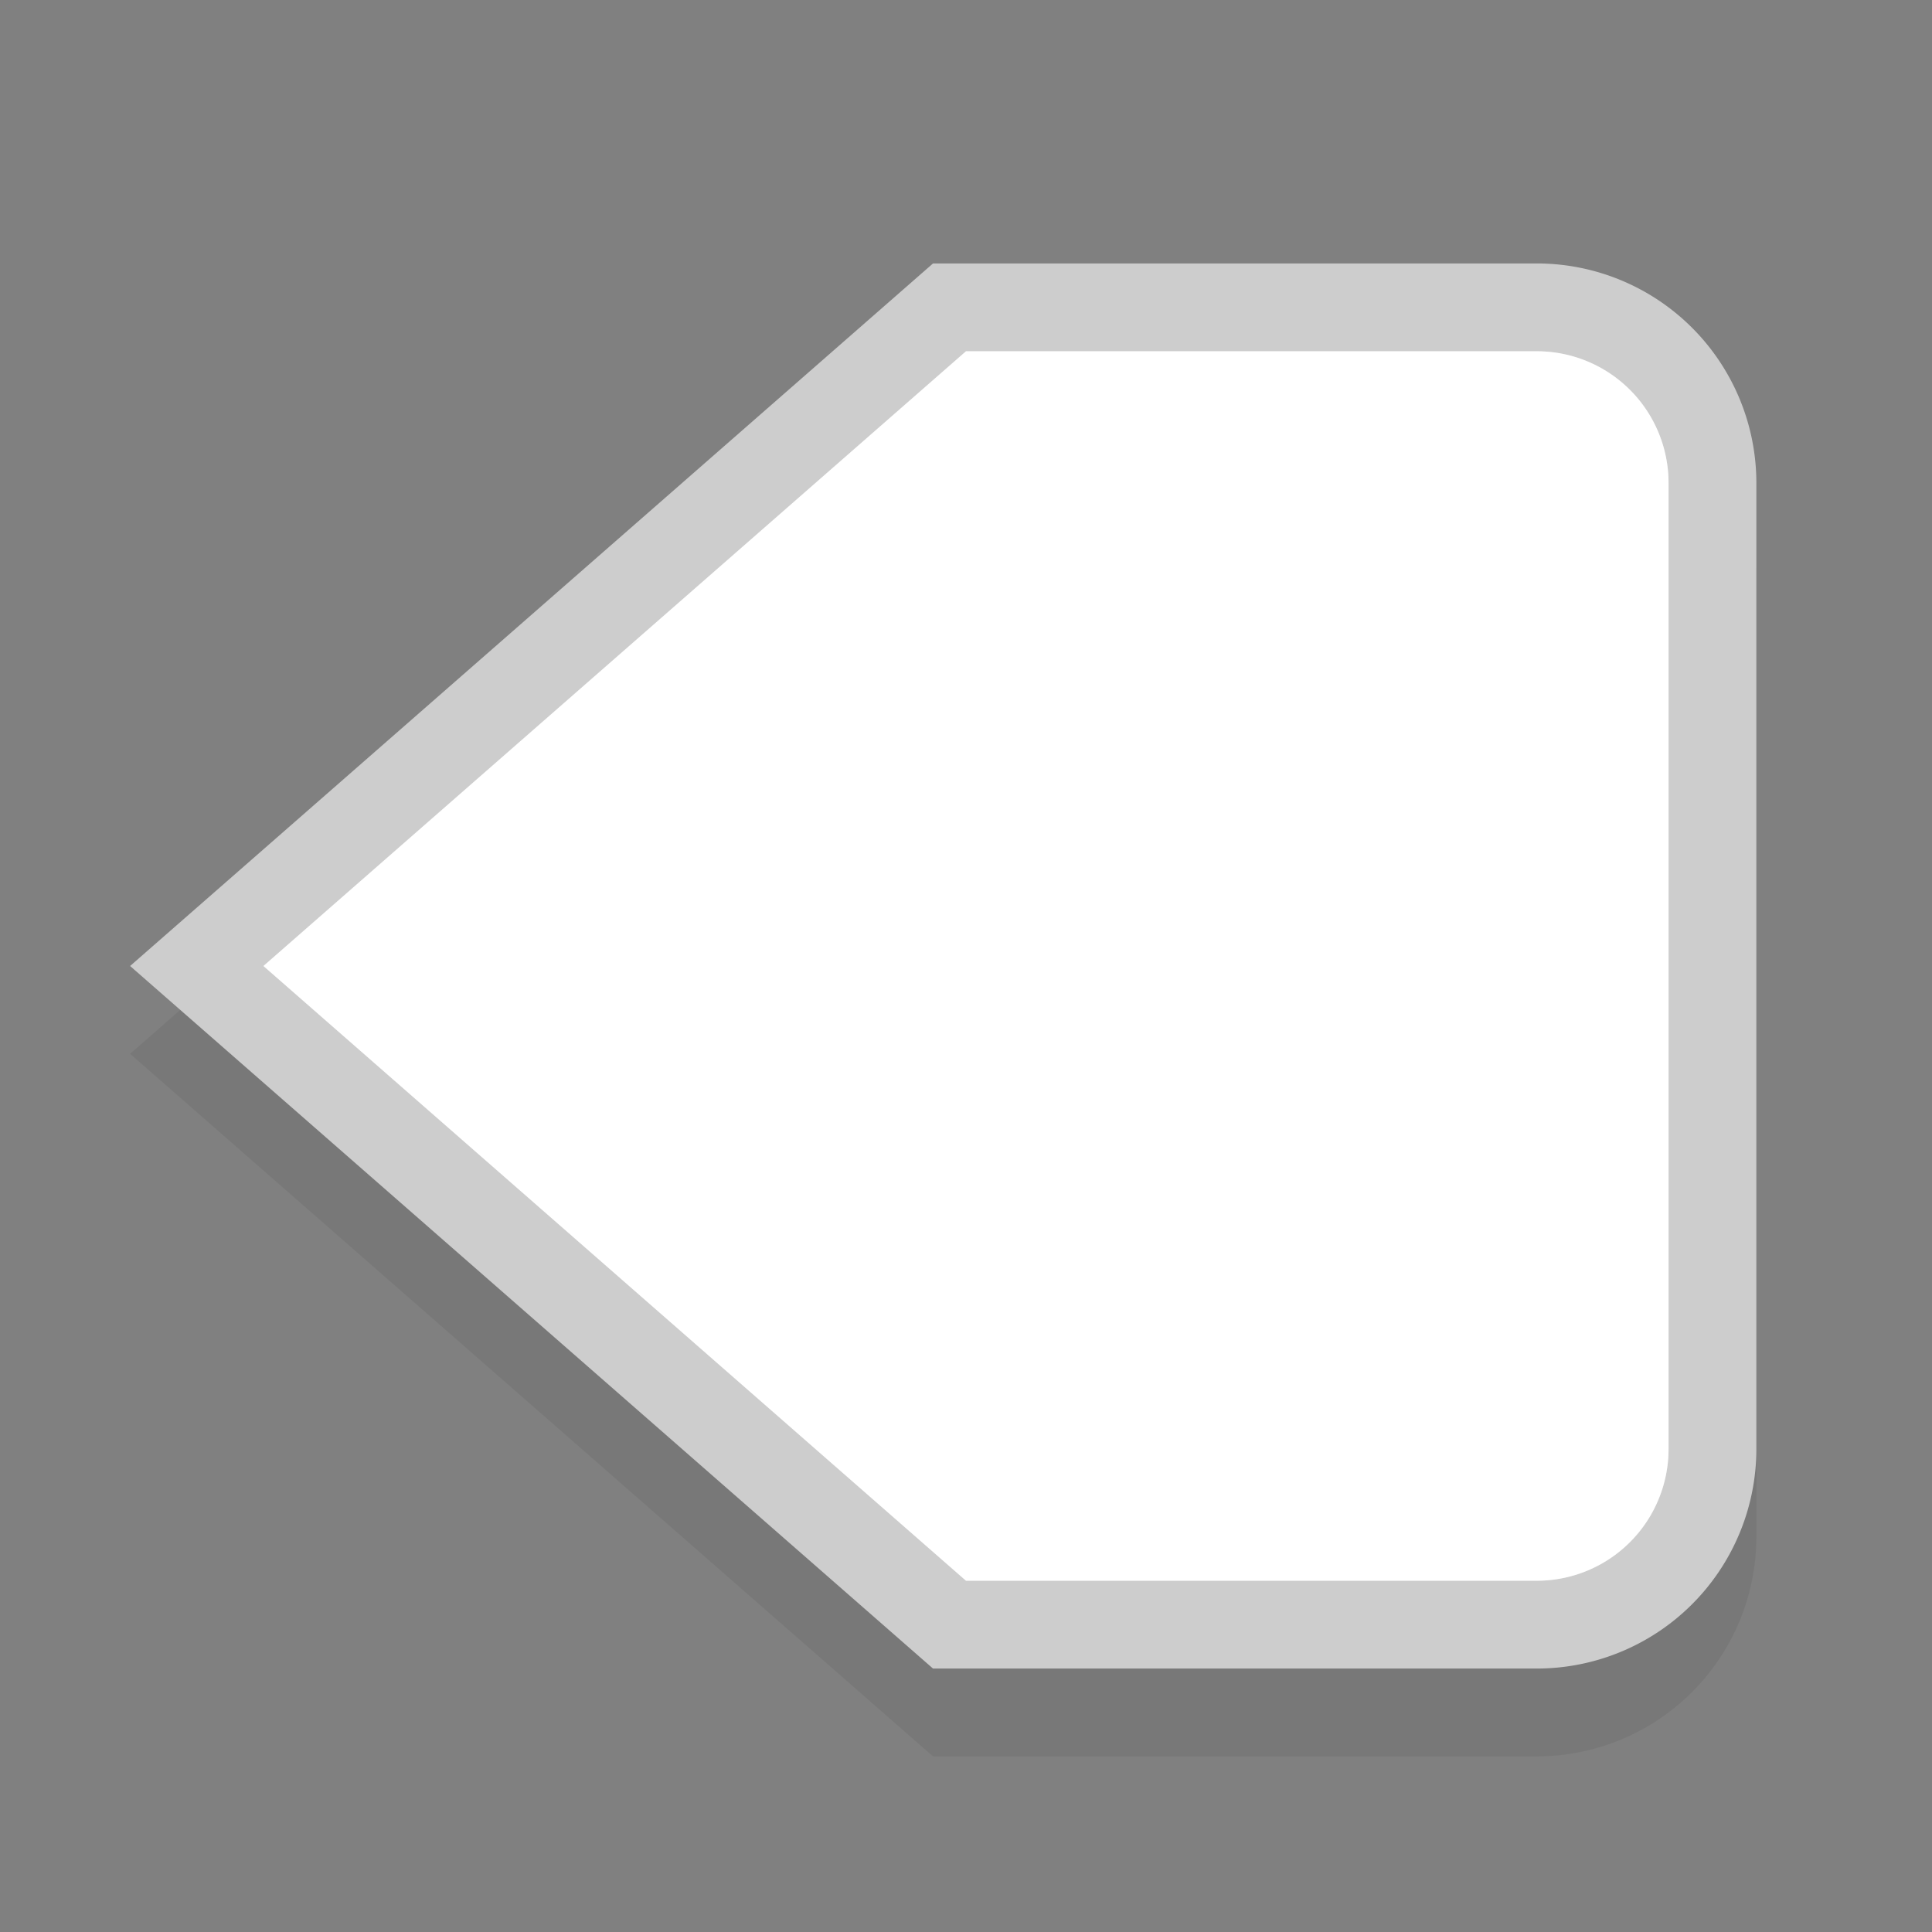 <svg xmlns="http://www.w3.org/2000/svg" xmlns:osb="http://www.openswatchbook.org/uri/2009/osb" xmlns:svg="http://www.w3.org/2000/svg" xmlns:xlink="http://www.w3.org/1999/xlink" id="svg5435" width="22" height="22" version="1.1"><rect width="100%" height="100%" fill="#808080" stroke="none"/><defs id="defs5437"><linearGradient id="linearGradient1216"><stop style="stop-color:#fff;stop-opacity:1" id="stop1206" offset="0"/><stop id="stop1208" offset=".071" style="stop-color:#fff;stop-opacity:1"/><stop id="stop1210" offset=".5" style="stop-color:#f5f5f5;stop-opacity:1"/><stop id="stop1212" offset=".5" style="stop-color:#ececec;stop-opacity:1"/><stop style="stop-color:#f2f2f2;stop-opacity:1" id="stop1214" offset="1"/></linearGradient><linearGradient id="linearGradient3007" x1="58.909" x2="58.909" y1="230.59" y2="234.59" gradientTransform="matrix(-1.076,0,0,-1.117,68.706,279.43)" gradientUnits="userSpaceOnUse"><stop id="stop3009" offset="0" style="stop-color:#f2f2f2;stop-opacity:1"/><stop style="stop-color:#ececec;stop-opacity:1" id="stop3011" offset=".458"/><stop style="stop-color:#f4f4f4;stop-opacity:1" id="stop3013" offset=".458"/><stop id="stop3015" offset="1" style="stop-color:#fff;stop-opacity:1"/></linearGradient><linearGradient id="linearGradient3776"><stop style="stop-color:#8e8e8e;stop-opacity:1" id="stop3778" offset="0"/><stop style="stop-color:#9e9e9e;stop-opacity:.827" id="stop3780" offset="1"/></linearGradient><linearGradient id="linearGradient3769" x1="58.909" x2="58.909" y1="230.59" y2="234.59" gradientTransform="matrix(-1.076,0,0,-1.117,68.706,279.43)" gradientUnits="userSpaceOnUse"><stop style="stop-color:#f2f2f2;stop-opacity:1" id="stop3771" offset="0"/><stop id="stop3773" offset=".541" style="stop-color:#ececec;stop-opacity:1"/><stop id="stop3775" offset=".541" style="stop-color:#f4f4f4;stop-opacity:1"/><stop style="stop-color:#fff;stop-opacity:1" id="stop3777" offset="1"/></linearGradient><linearGradient id="linearGradient5845" x1="58.909" x2="58.909" y1="230.59" y2="234.59" gradientTransform="matrix(-1.076,0,0,-1.117,68.706,279.43)" gradientUnits="userSpaceOnUse"><stop id="stop4716-9" offset="0" style="stop-color:#e7e7e7;stop-opacity:1"/><stop style="stop-color:#f1f1f1;stop-opacity:1" id="stop3767" offset=".25"/><stop style="stop-color:#fbfbfb;stop-opacity:1" id="stop3765" offset=".5"/><stop id="stop4718-6" offset="1" style="stop-color:#fff"/></linearGradient><linearGradient id="linearGradient5847" x1="56.909" x2="56.909" y1="239.59" y2="226.59" gradientTransform="matrix(-1.076,0,0,-1.117,68.706,278.31)" gradientUnits="userSpaceOnUse"><stop id="stop4724" offset="0" style="stop-color:#8c8c8c;stop-opacity:1"/><stop id="stop4726" offset="1" style="stop-color:#828282;stop-opacity:1"/></linearGradient><linearGradient id="linearGradient3770" x1="62.061" x2="62.061" y1="239.057" y2="222.464" gradientTransform="matrix(-0.861,0,0,0.844,57.566,-185.704)" gradientUnits="userSpaceOnUse" xlink:href="#linearGradient3769"/><linearGradient id="linearGradient3782" x1="9" x2="9" y1="17" y2="1" gradientUnits="userSpaceOnUse" xlink:href="#linearGradient3776"/><linearGradient id="linearGradient1042"><stop id="stop1034" offset="0" style="stop-color:#fff;stop-opacity:1"/><stop style="stop-color:#fff;stop-opacity:1" id="stop1006" offset=".083"/><stop style="stop-color:#f5f5f5;stop-opacity:1" id="stop1036" offset=".5"/><stop style="stop-color:#ececec;stop-opacity:1" id="stop1038" offset=".5"/><stop id="stop1040" offset="1" style="stop-color:#f2f2f2;stop-opacity:1"/></linearGradient><linearGradient id="linearGradient3838"><stop id="stop3840" offset="0" style="stop-color:#fff;stop-opacity:1"/><stop id="stop3842" offset="1" style="stop-color:#fff;stop-opacity:0"/></linearGradient><linearGradient id="linearGradient3794"><stop id="stop3796" offset="0" style="stop-color:#000;stop-opacity:.314"/><stop id="stop3798" offset="1" style="stop-color:#000;stop-opacity:0"/></linearGradient><linearGradient id="linearGradient3797"><stop id="stop3799" offset="0" style="stop-color:#eff4f5;stop-opacity:1"/><stop style="stop-color:#bbc4cd;stop-opacity:1" id="stop3807" offset=".5"/><stop style="stop-color:#a5b2bf;stop-opacity:1" id="stop3805" offset=".5"/><stop id="stop3801" offset="1" style="stop-color:#e2ebed;stop-opacity:1"/></linearGradient><linearGradient id="linearGradient3790"><stop id="stop3792" offset="0" style="stop-color:#565771;stop-opacity:1"/><stop id="stop3794" offset="1" style="stop-color:#4f5058;stop-opacity:1"/></linearGradient><linearGradient id="linearGradient5269"><stop style="stop-color:#93cdf1;stop-opacity:.729" id="stop3793" offset="0"/><stop id="stop5273" offset="1" style="stop-color:#77aae4;stop-opacity:1"/></linearGradient><linearGradient id="linearGradient5239"><stop id="stop5241" offset="0" style="stop-color:#84b1f7;stop-opacity:0"/><stop style="stop-color:#84b1f7;stop-opacity:0" id="stop5245" offset="1"/></linearGradient><linearGradient id="linearGradient3771" osb:paint="gradient"><stop id="stop3773-3" offset="0" style="stop-color:#000;stop-opacity:1"/><stop id="stop3775-6" offset="1" style="stop-color:#000;stop-opacity:0"/></linearGradient><linearGradient id="linearGradient8378" x1="1205.575" x2="1205.575" y1="-186.453" y2="-202.346" gradientTransform="translate(-1609.993,-78.958)" gradientUnits="userSpaceOnUse" xlink:href="#linearGradient10354-2"/><linearGradient id="linearGradient10354-2"><stop style="stop-color:#bcbfb8;stop-opacity:1" id="stop10356-2" offset="0"/><stop style="stop-color:#fff;stop-opacity:1" id="stop10358-2" offset="1"/></linearGradient><linearGradient id="linearGradient8380" x1="260.925" x2="260.925" y1="233.777" y2="248.976" gradientTransform="matrix(0.849,0,0,0.848,-623.984,-483.164)" gradientUnits="userSpaceOnUse" xlink:href="#linearGradient10332-5"/><linearGradient id="linearGradient10332-5"><stop id="stop10334-5" offset="0" style="stop-color:#d3d7cf;stop-opacity:1"/><stop id="stop10336-29" offset="1" style="stop-color:#8f9985;stop-opacity:1"/></linearGradient><linearGradient id="linearGradient5267" x1="-403.913" x2="-403.966" y1="278.978" y2="284.282" gradientUnits="userSpaceOnUse" spreadMethod="reflect" xlink:href="#linearGradient5269"/><linearGradient id="linearGradient3017" x1="-403.913" x2="-403.966" y1="278.978" y2="284.282" gradientTransform="matrix(1.143,0,0,1.143,468.669,1363.674)" gradientUnits="userSpaceOnUse" spreadMethod="reflect" xlink:href="#linearGradient5269"/><linearGradient id="linearGradient3027" x1="6.2" x2="6.243" y1="1042.582" y2="1050.591" gradientUnits="userSpaceOnUse" xlink:href="#linearGradient3790"/><linearGradient id="linearGradient3805" x1="7" x2="7" y1="1052.362" y2="1037.362" gradientUnits="userSpaceOnUse" xlink:href="#linearGradient3799"/><linearGradient id="linearGradient3799"><stop id="stop3801-0" offset="0" style="stop-color:#000;stop-opacity:1"/><stop id="stop3803" offset="1" style="stop-color:#000;stop-opacity:.314"/></linearGradient><linearGradient id="linearGradient3800" x1="7" x2="7" y1="1052.362" y2="1037.362" gradientUnits="userSpaceOnUse" xlink:href="#linearGradient3794"/><linearGradient id="linearGradient3817" x1="7" x2="7" y1="1052.362" y2="1037.362" gradientTransform="matrix(1,0,0,0.867,0,140.315)" gradientUnits="userSpaceOnUse" xlink:href="#linearGradient3810"/><linearGradient id="linearGradient3810"><stop style="stop-color:#000;stop-opacity:.165" id="stop3812" offset="0"/><stop id="stop3814" offset=".267" style="stop-color:#000;stop-opacity:.043"/><stop style="stop-color:#000;stop-opacity:.043" id="stop3816" offset="1"/></linearGradient><linearGradient id="linearGradient3852" x1="7" x2="7" y1="1052.362" y2="1037.362" gradientTransform="matrix(1,0,0,0.867,0,140.316)" gradientUnits="userSpaceOnUse" xlink:href="#linearGradient3810"/><linearGradient id="linearGradient3870" x1="7" x2="7" y1="1052.362" y2="1037.362" gradientTransform="matrix(0.938,0,0,0.867,0.5,140.315)" gradientUnits="userSpaceOnUse" xlink:href="#linearGradient3810"/><linearGradient id="linearGradient3050" x1="7" x2="7" y1="1052.362" y2="1037.362" gradientTransform="matrix(0.938,0,0,0.867,0.5,140.315)" gradientUnits="userSpaceOnUse" xlink:href="#linearGradient3810"/><linearGradient id="linearGradient3818" x1="8.049" x2="8.049" y1="1045.362" y2="1044.362" gradientUnits="userSpaceOnUse" xlink:href="#linearGradient3838"/><linearGradient id="linearGradient3832" x1="404.286" x2="404.286" y1="545.505" y2="540.505" gradientUnits="userSpaceOnUse" xlink:href="#linearGradient3838"/><linearGradient id="linearGradient3844" x1="404.286" x2="404.286" y1="544.999" y2="540.755" gradientUnits="userSpaceOnUse" xlink:href="#linearGradient3838"/><linearGradient id="linearGradient3818-3" x1="6.245" x2="6.245" y1="1050.381" y2="1048.184" gradientTransform="matrix(1.017,0,0,1.019,0.903,-18.844)" gradientUnits="userSpaceOnUse" xlink:href="#linearGradient3794-5"/><linearGradient id="linearGradient3794-5"><stop id="stop3796-2" offset="0" style="stop-color:#000;stop-opacity:1"/><stop id="stop3798-2" offset="1" style="stop-color:#000;stop-opacity:0"/></linearGradient><linearGradient id="linearGradient3978" x1="3.966" x2="3.966" y1="1038.606" y2="1050.235" gradientTransform="matrix(0.951,0,0,0.953,2.555,46.507)" gradientUnits="userSpaceOnUse" xlink:href="#linearGradient3797"/><linearGradient id="linearGradient3103" x1="660.968" x2="660.968" y1="262.847" y2="247.287" gradientUnits="userSpaceOnUse" xlink:href="#linearGradient3793"/><linearGradient id="linearGradient3101" x1="662.611" x2="662.611" y1="247.212" y2="262.922" gradientUnits="userSpaceOnUse" spreadMethod="pad" xlink:href="#linearGradient3805-2"/><linearGradient id="linearGradient3099" x1="8" x2="8" y1="15.412" y2="2.235" gradientUnits="userSpaceOnUse" xlink:href="#linearGradient3815-1"/><linearGradient id="linearGradient3793-3"><stop style="stop-color:#6963b3;stop-opacity:1" id="stop3795-5" offset="0"/><stop style="stop-color:#5c5b75;stop-opacity:1" id="stop3797-8" offset="1"/></linearGradient><linearGradient id="linearGradient3876" x1="660.968" x2="660.968" y1="262.847" y2="247.287" gradientUnits="userSpaceOnUse" xlink:href="#linearGradient3793-3"/><linearGradient id="linearGradient3805-6"><stop style="stop-color:#cbebf5;stop-opacity:1" id="stop3807-1" offset="0"/><stop id="stop3809-0" offset=".5" style="stop-color:#93c3fa;stop-opacity:1"/><stop id="stop3811-4" offset=".5" style="stop-color:#afd3fa;stop-opacity:1"/><stop style="stop-color:#dceef9;stop-opacity:1" id="stop3813-0" offset="1"/></linearGradient><linearGradient id="linearGradient3874" x1="662.611" x2="662.611" y1="247.212" y2="262.922" gradientUnits="userSpaceOnUse" spreadMethod="pad" xlink:href="#linearGradient3805-6"/><linearGradient id="linearGradient3815-1"><stop style="stop-color:#000;stop-opacity:.153" id="stop3817-9" offset="0"/><stop style="stop-color:#000;stop-opacity:0" id="stop3819-2" offset="1"/></linearGradient><linearGradient id="linearGradient3932" x1="6.438" x2="9.073" y1="8.335" y2="8.335" gradientUnits="userSpaceOnUse" xlink:href="#linearGradient3838"/><linearGradient id="linearGradient3058-0" x1="660.149" x2="660.149" y1="261.698" y2="247.11" gradientUnits="userSpaceOnUse" spreadMethod="pad" xlink:href="#linearGradient3803"/><linearGradient id="linearGradient3803"><stop style="stop-color:#fff;stop-opacity:1" id="stop3805-1" offset="0"/><stop id="stop3807-3" offset=".333" style="stop-color:#000;stop-opacity:.984"/><stop id="stop3809-7" offset=".667" style="stop-color:#040506;stop-opacity:1"/><stop style="stop-color:#fff;stop-opacity:1" id="stop3811-3" offset="1"/></linearGradient><linearGradient id="linearGradient3885" x1="8.949" x2="8.949" y1="15.594" y2="2.304" gradientUnits="userSpaceOnUse" xlink:href="#linearGradient3815-1"/><linearGradient id="linearGradient3799-1" x1="660.286" x2="660.255" y1="259.038" y2="248.253" gradientUnits="userSpaceOnUse" xlink:href="#linearGradient3793"/><radialGradient id="radialGradient5029" cx="663.019" cy="269.828" r="2.386" fx="663.019" fy="269.828" gradientTransform="matrix(2.414,0,0,1.721,-937.767,-194.094)" gradientUnits="userSpaceOnUse" xlink:href="#linearGradient3838"/><radialGradient id="radialGradient8370" cx="663.019" cy="269.828" r="2.386" fx="663.019" fy="269.828" gradientTransform="matrix(2.414,0,0,1.721,-937.767,-194.094)" gradientUnits="userSpaceOnUse" xlink:href="#linearGradient3838"/><linearGradient id="linearGradient12405-7"><stop id="stop12407-9" offset="0" style="stop-color:#fbfdfd;stop-opacity:1"/><stop id="stop12409-7" offset="1" style="stop-color:#000;stop-opacity:0"/></linearGradient><radialGradient id="radialGradient8368" cx="660.866" cy="251.413" r="5.029" fx="660.866" fy="251.413" gradientTransform="matrix(1.469,0,0,2.282,-309.651,-324.359)" gradientUnits="userSpaceOnUse" spreadMethod="pad" xlink:href="#linearGradient12405-7"/><linearGradient id="linearGradient8366" x1="660.161" x2="660.274" y1="246.696" y2="260.705" gradientUnits="userSpaceOnUse" xlink:href="#linearGradient3838"/><linearGradient id="linearGradient12387-1-5"><stop id="stop12389-7-2" offset="0" style="stop-color:#1b6fc5;stop-opacity:1"/><stop id="stop12391-1-4" offset="1" style="stop-color:#145393;stop-opacity:1"/></linearGradient><linearGradient id="linearGradient8364" x1="662.261" x2="662.261" y1="251.665" y2="259.778" gradientUnits="userSpaceOnUse" xlink:href="#linearGradient12387-1-5"/><linearGradient id="linearGradient11623-4-5-4"><stop id="stop11625-5-6-0" offset="0" style="stop-color:#2e87e3;stop-opacity:1"/><stop id="stop11627-4-4-9" offset="1" style="stop-color:#76b0ec;stop-opacity:1"/></linearGradient><linearGradient id="linearGradient8362" x1="661.046" x2="661.046" y1="251.695" y2="258.264" gradientUnits="userSpaceOnUse" xlink:href="#linearGradient11623-4-5-4"/><linearGradient id="linearGradient12415-4-1-5"><stop id="stop12417-2-8-0" offset="0" style="stop-color:#bfbfbf;stop-opacity:1"/><stop id="stop12419-5-0-9" offset="1" style="stop-color:#909090;stop-opacity:1"/></linearGradient><linearGradient id="linearGradient8360" x1="664.27" x2="664.27" y1="261.448" y2="248.054" gradientUnits="userSpaceOnUse" xlink:href="#linearGradient12415-4-1-5"/><linearGradient id="linearGradient11577-0-5-0-2"><stop id="stop11579-5-6-7-4" offset="0" style="stop-color:#91bffa;stop-opacity:1"/><stop style="stop-color:#a1ccfb;stop-opacity:1" id="stop3803-8" offset=".25"/><stop style="stop-color:#b2dafc;stop-opacity:1" id="stop3801-3" offset=".5"/><stop id="stop11581-8-0-0-9" offset="1" style="stop-color:#d3f6ff;stop-opacity:1"/></linearGradient><linearGradient id="linearGradient8358" x1="662.534" x2="662.534" y1="249.291" y2="262.5" gradientUnits="userSpaceOnUse" xlink:href="#linearGradient11577-0-5-0-2"/><linearGradient id="linearGradient3793"><stop style="stop-color:#949494;stop-opacity:1" id="stop3795" offset="0"/><stop style="stop-color:#7f7f7f;stop-opacity:1" id="stop3797" offset="1"/></linearGradient><linearGradient id="linearGradient3805-2"><stop style="stop-color:#f2f2f2;stop-opacity:1" id="stop3807-0" offset="0"/><stop id="stop3809" offset=".5" style="stop-color:#ececec;stop-opacity:1"/><stop id="stop3811" offset=".5" style="stop-color:#f4f4f4;stop-opacity:1"/><stop style="stop-color:#fff;stop-opacity:1" id="stop3813-6" offset="1"/></linearGradient><clipPath id="clipPath1126" clipPathUnits="userSpaceOnUse"><rect id="rect1128" width="12" height="12" x="5" y="1035.362" rx="2" ry="2" style="color:#000;display:inline;overflow:visible;visibility:visible;fill:#000;fill-opacity:1;fill-rule:nonzero;stroke:none;stroke-width:.923;marker:none;enable-background:accumulate"/></clipPath><linearGradient id="linearGradient1113"><stop id="stop1105" offset="0" style="stop-color:#d3ebfe;stop-opacity:1"/><stop style="stop-color:#a6d2f9;stop-opacity:1" id="stop1107" offset=".5"/><stop style="stop-color:#85c3f9;stop-opacity:1" id="stop1109" offset=".5"/><stop id="stop1111" offset="1" style="stop-color:#cef6ff;stop-opacity:1"/></linearGradient><clipPath id="clipPath1048" clipPathUnits="userSpaceOnUse"><rect id="rect1050" width="12" height="12" x="25" y="1035.362" rx="2" ry="2" style="color:#000;display:inline;overflow:visible;visibility:visible;fill:#000;fill-opacity:1;fill-rule:nonzero;stroke:none;stroke-width:.923;marker:none;enable-background:accumulate"/></clipPath><clipPath id="clipPath1222" clipPathUnits="userSpaceOnUse"><path id="path1224" d="m 5.5,3 a 1.5,1.5 0 0 0 -1.5,1.5 v 6.5 l 7,8 7,-8 V 4.5 a 1.5,1.5 0 0 0 -1.5,-1.5 z" style="opacity:1;fill:#000;fill-opacity:1;stroke:none;stroke-width:2.292;stroke-linecap:butt;stroke-linejoin:miter;stroke-miterlimit:4;stroke-dasharray:none;stroke-opacity:1"/></clipPath></defs><g id="g980"><path id="path1228" d="M 19,17.5 A 1.5,1.5 0 0 1 17.5,19 H 11 L 3,12 11,5 h 6.5 a 1.5,1.5 0 0 1 1.5,1.5 z" style="opacity:.06;fill:none;fill-opacity:1;stroke:#000;stroke-width:2;stroke-linecap:butt;stroke-linejoin:miter;stroke-miterlimit:4;stroke-dasharray:none;stroke-opacity:1"/><path style="opacity:1;fill:none;fill-opacity:1;stroke:#cdcdcd;stroke-width:2;stroke-linecap:butt;stroke-linejoin:miter;stroke-miterlimit:4;stroke-dasharray:none;stroke-opacity:1" id="path377" d="M 19,16.5 A 1.5,1.5 0 0 1 17.5,18 H 11 L 3,11 11,4 h 6.5 A 1.5,1.5 0 0 1 19,5.5 Z"/><path id="rect33" d="M 19,16.5 A 1.5,1.5 0 0 1 17.5,18 H 11 L 3,11 11,4 h 6.5 A 1.5,1.5 0 0 1 19,5.5 Z" style="opacity:1;fill:#fff;fill-opacity:1;stroke:none;stroke-width:2.292;stroke-linecap:butt;stroke-linejoin:miter;stroke-miterlimit:4;stroke-dasharray:none;stroke-opacity:1"/><path style="opacity:.38;fill:none;fill-opacity:1;stroke:#fff;stroke-width:2;stroke-linecap:butt;stroke-linejoin:miter;stroke-miterlimit:4;stroke-dasharray:none;stroke-opacity:1" id="path1218" d="m 5.5,3 a 1.5,1.5 0 0 0 -1.5,1.5 v 6.5 l 7,8 7,-8 V 4.5 a 1.5,1.5 0 0 0 -1.5,-1.5 z" clip-path="url(#clipPath1222)" transform="matrix(0,-1,-1,0,22,22)"/></g></svg>